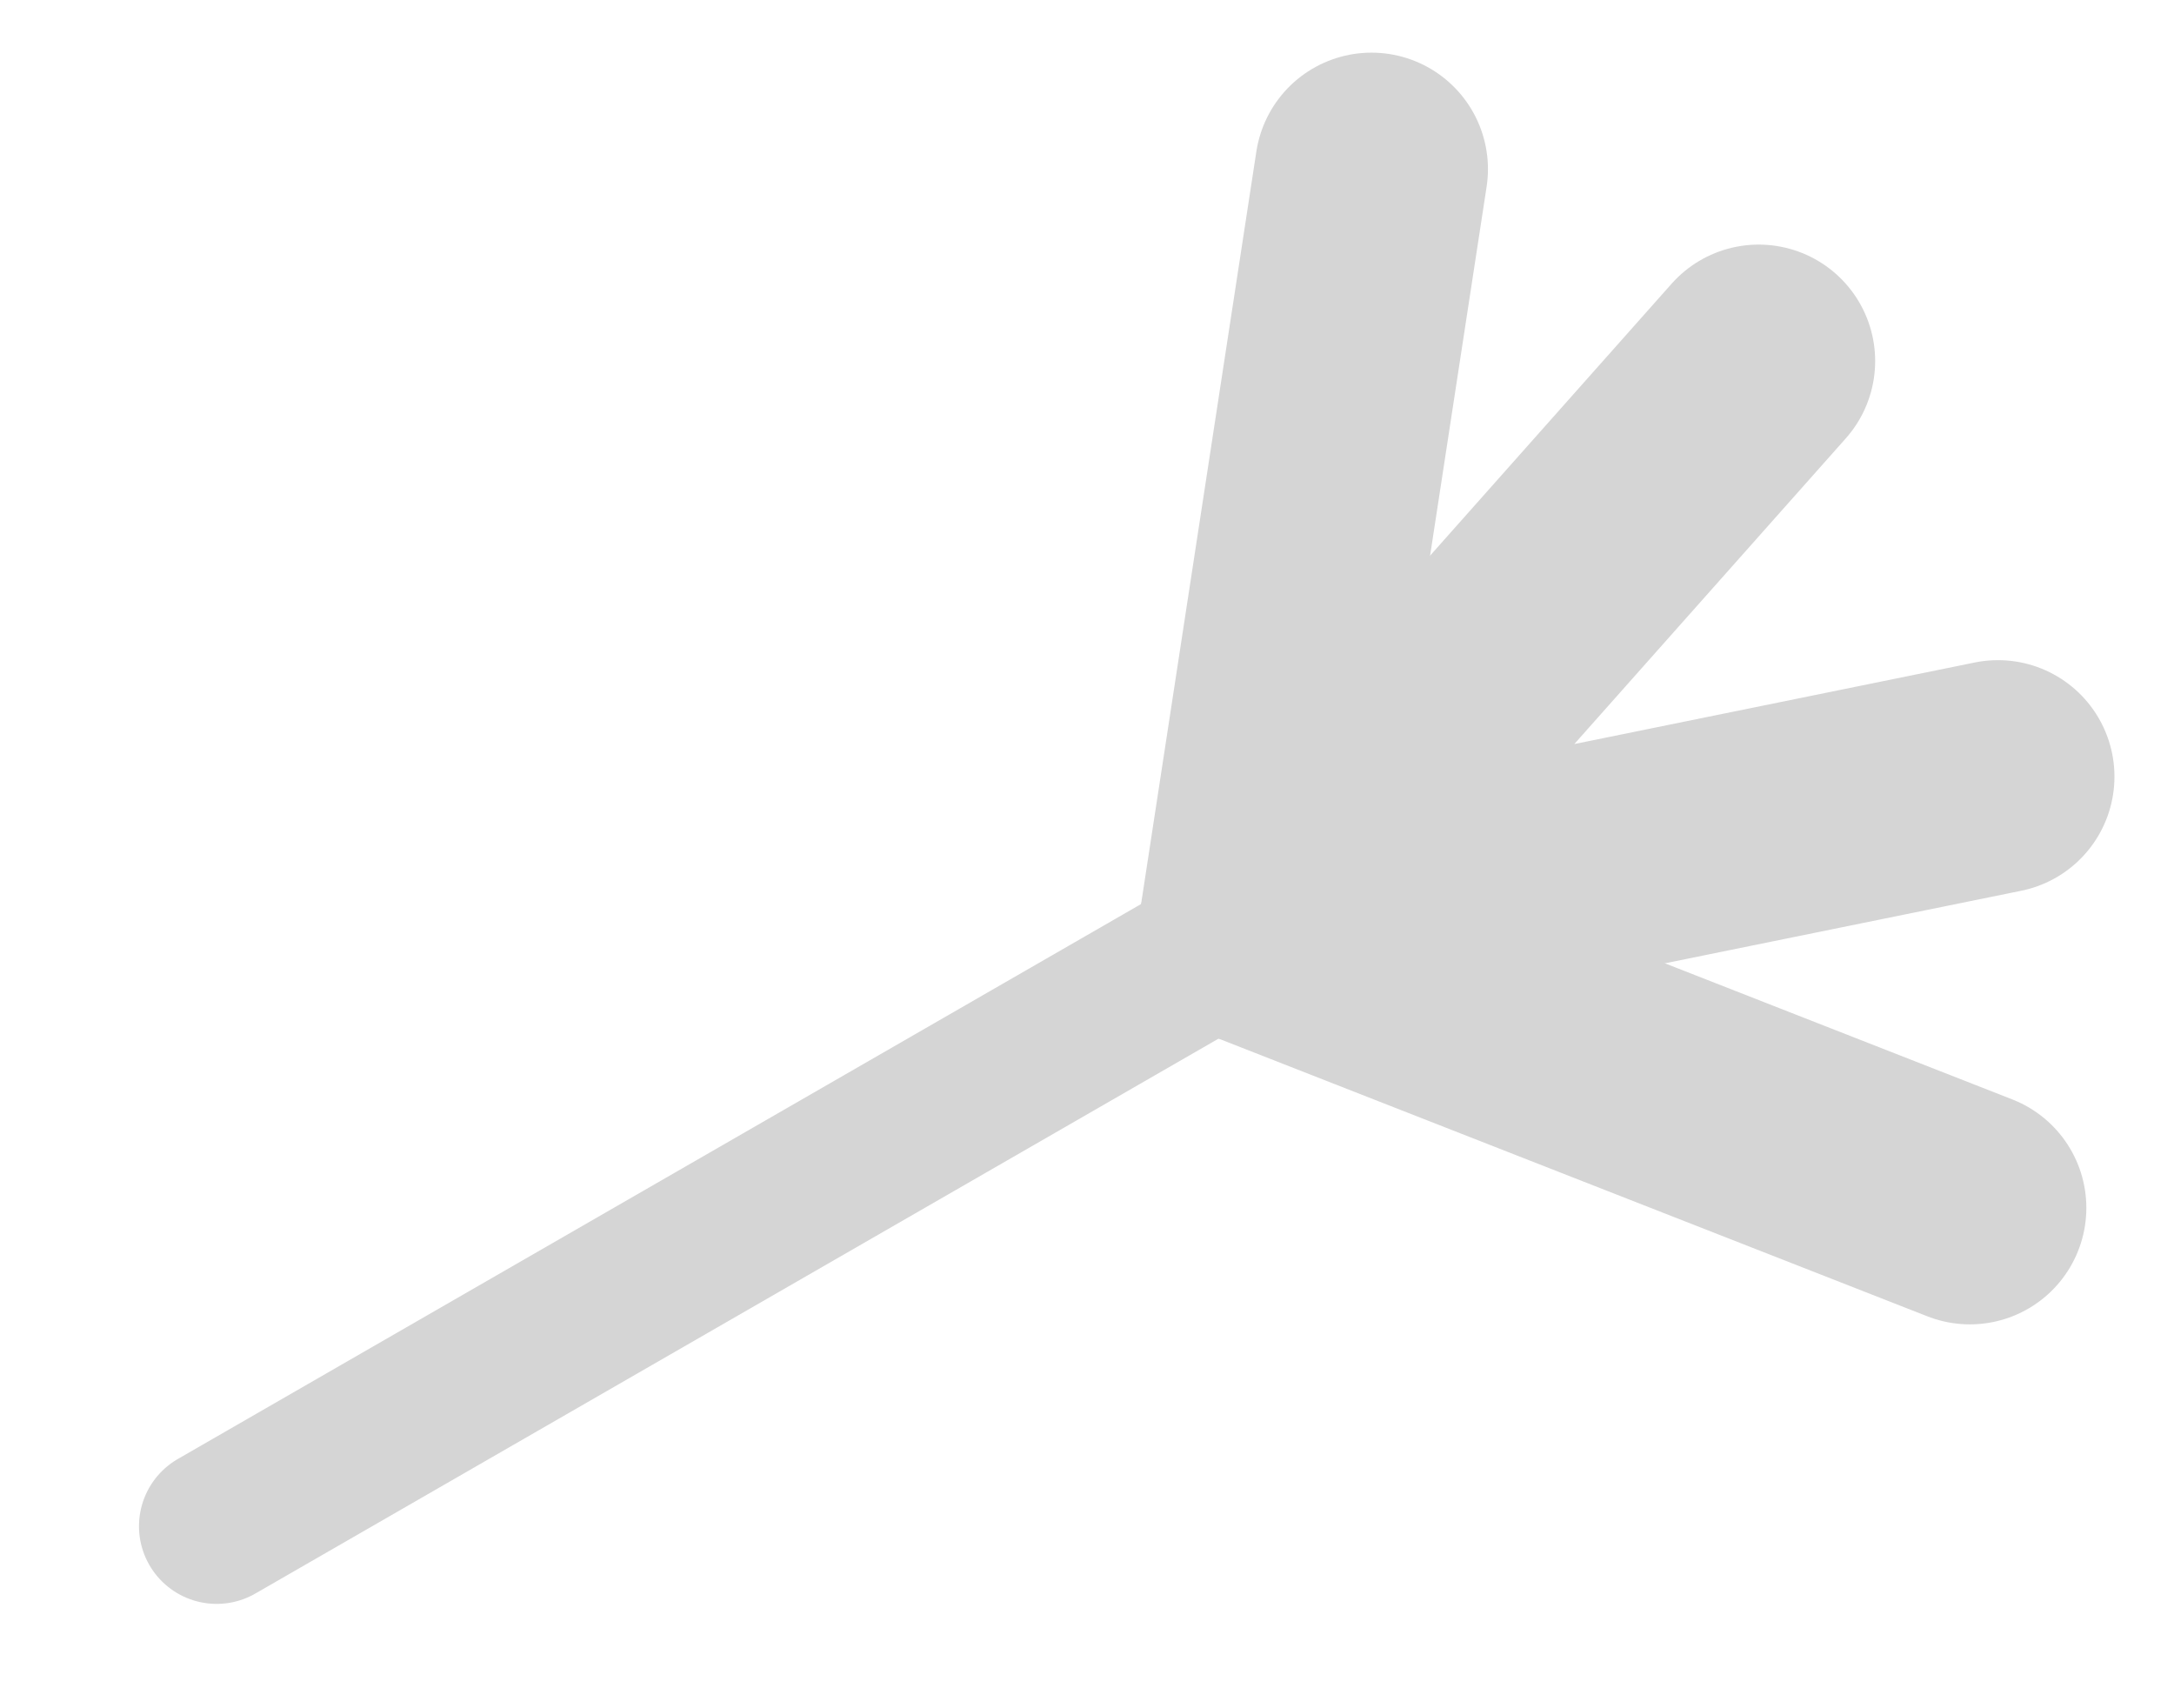<svg width="28" height="22" viewBox="0 0 28 22" fill="none" xmlns="http://www.w3.org/2000/svg">
<path d="M16.167 11.95L2.79 19.656" stroke="#D5D5D5" stroke-width="2" stroke-miterlimit="10" stroke-linecap="round" stroke-linejoin="round"/>
<path d="M25.733 10.002L16.167 11.95L22.651 4.65" stroke="#D5D5D5" stroke-width="3" stroke-miterlimit="10" stroke-linecap="round" stroke-linejoin="round"/>
<path d="M25.371 15.556L16.167 11.95L17.664 2.178" stroke="#D5D5D5" stroke-width="3" stroke-miterlimit="10" stroke-linecap="round" stroke-linejoin="round"/>
</svg>
